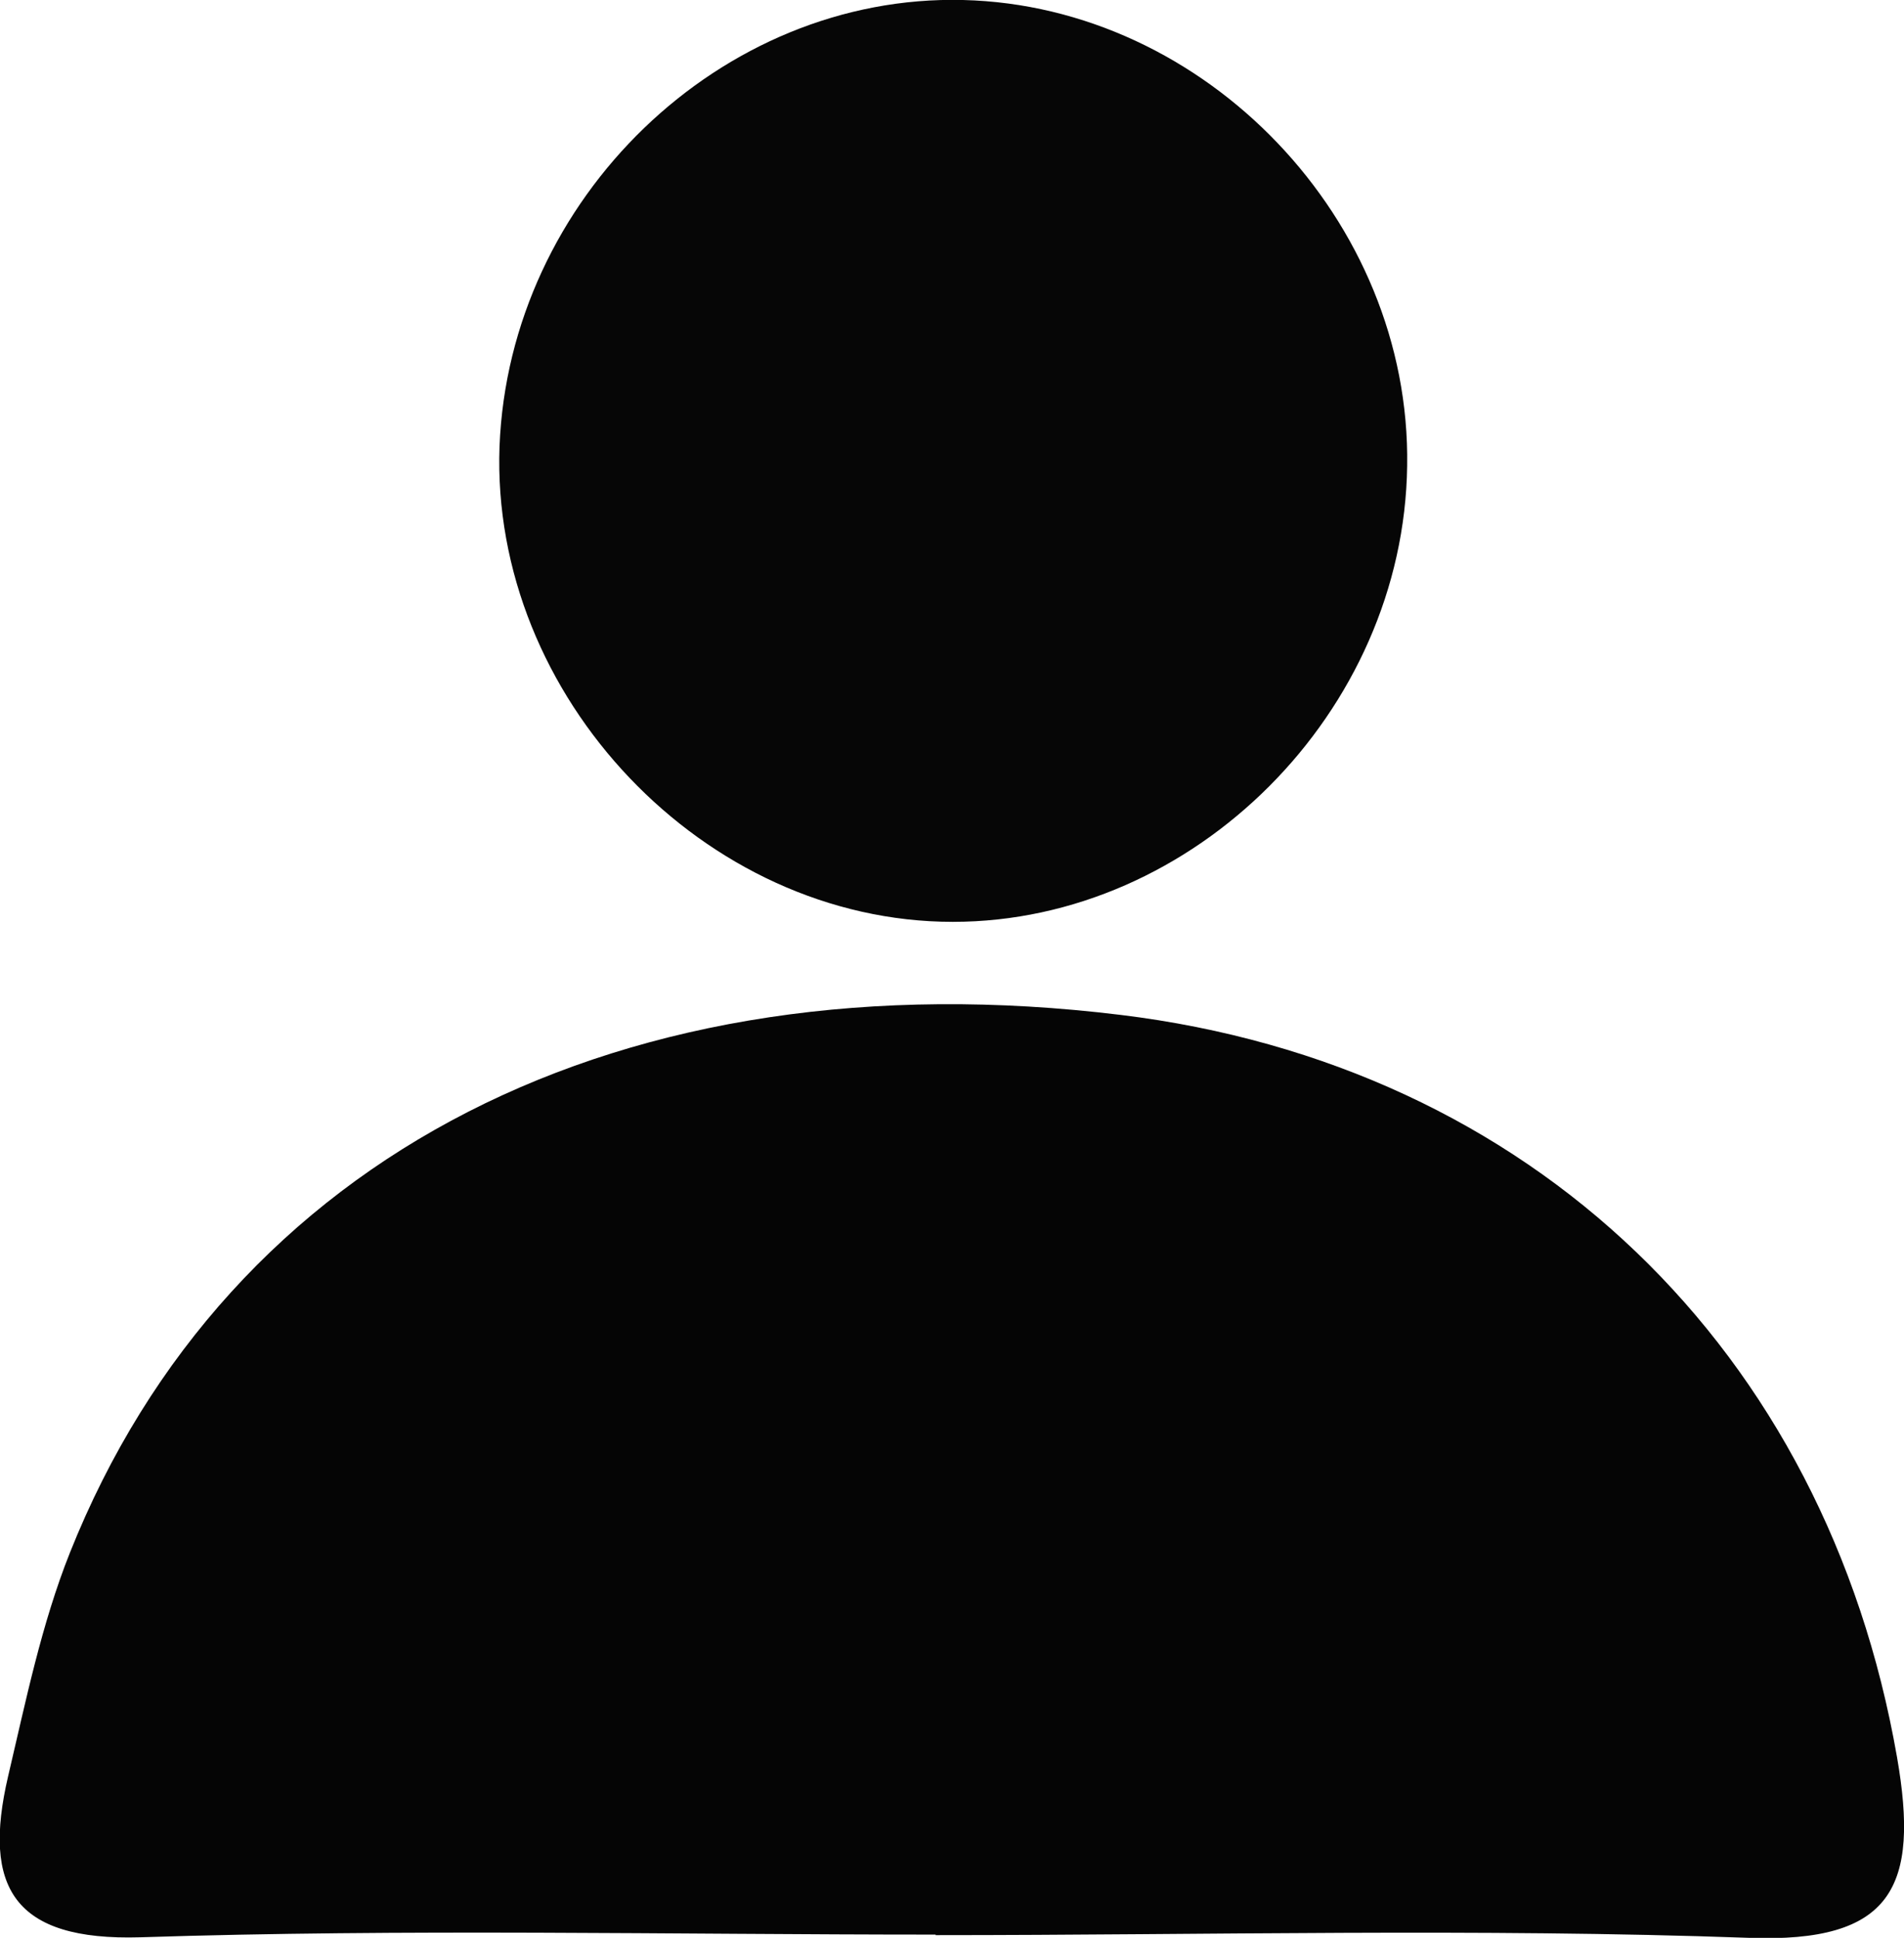 <?xml version="1.0" encoding="UTF-8"?>
<svg id="Layer_1" data-name="Layer 1" xmlns="http://www.w3.org/2000/svg" viewBox="0 0 35.41 36.03">
  <defs>
    <style>
      .cls-1 {
        fill: #060606;
      }

      .cls-1, .cls-2 {
        stroke-width: 0px;
      }

      .cls-2 {
        fill: #050505;
      }
    </style>
  </defs>
  <path class="cls-2" d="m17.4,35.97c-4.93,0-9.87-.11-14.79.05-2.36.07-2.94-.93-2.46-2.99.33-1.4.62-2.83,1.15-4.16,2.95-7.4,10.29-11.13,19.54-10,7.64.93,13.12,6.23,14.44,13.8.42,2.41-.08,3.46-2.76,3.36-5.03-.18-10.08-.05-15.12-.05Z"/>
  <path class="cls-1" d="m26.17,8.66c-.06,4.58-3.96,8.48-8.45,8.48-4.62,0-8.6-4.19-8.43-8.84C9.47,3.69,13.41-.11,17.91,0c4.52.11,8.33,4.1,8.26,8.66Z"/>
</svg>